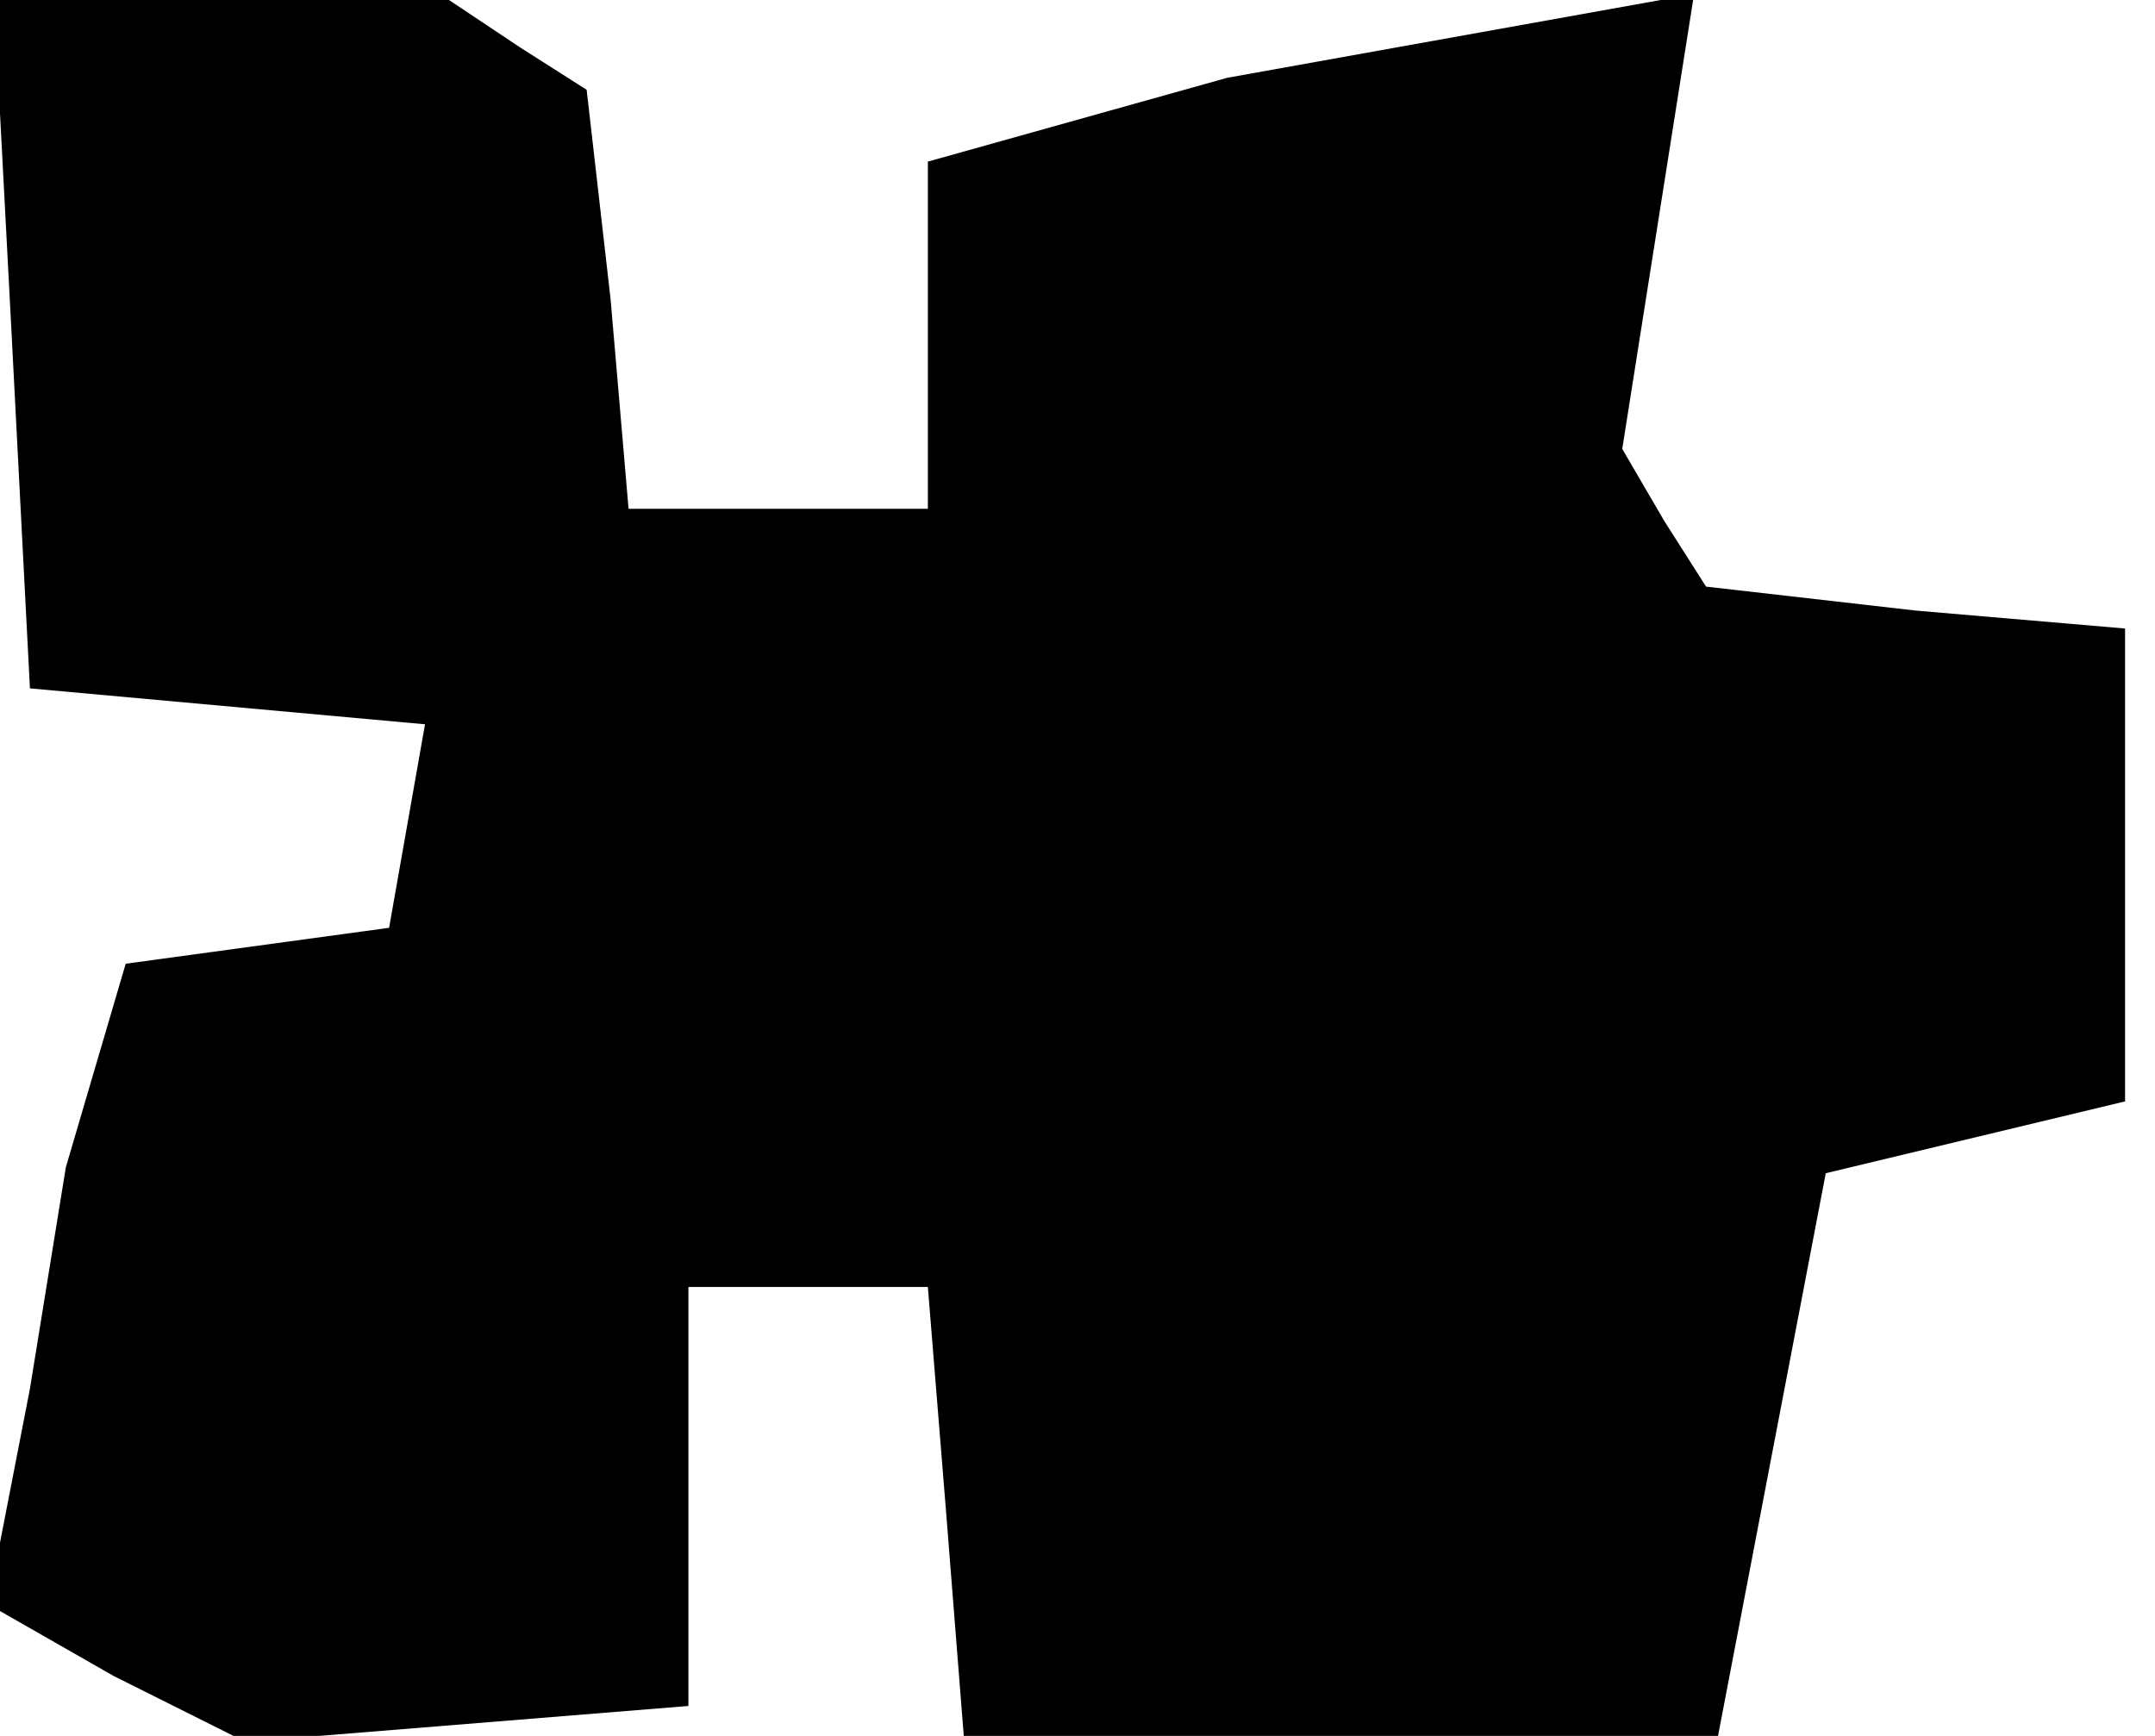<?xml version="1.0" standalone="no"?>
<!DOCTYPE svg PUBLIC "-//W3C//DTD SVG 20010904//EN"
 "http://www.w3.org/TR/2001/REC-SVG-20010904/DTD/svg10.dtd">
<svg version="1.0" xmlns="http://www.w3.org/2000/svg"
 width="36pt" height="29pt" viewBox="0 0 36 29"
 preserveAspectRatio="xMidYMid meet">
<g transform="translate(0,29) scale(0.1,-0.1)"
fill="#000000" stroke="none">
<path d="M2 233 l3 -58 33 -3 33 -3 -3 -17 -3 -17 -22 -3 -22 -3 -5 -17 -5
-17 -6 -37 -7 -36 21 -12 22 -11 37 3 37 3 0 35 0 35 20 0 20 0 3 -37 3 -38
63 0 63 0 9 47 9 47 25 6 25 6 0 39 0 40 -35 3 -35 4 -7 11 -7 12 6 38 6 38
-39 -7 -39 -7 -25 -7 -25 -7 0 -29 0 -29 -25 0 -25 0 -3 35 -4 35 -11 7 -12 8
-38 0 -38 0 3 -57z"/>
</g>
</svg>
